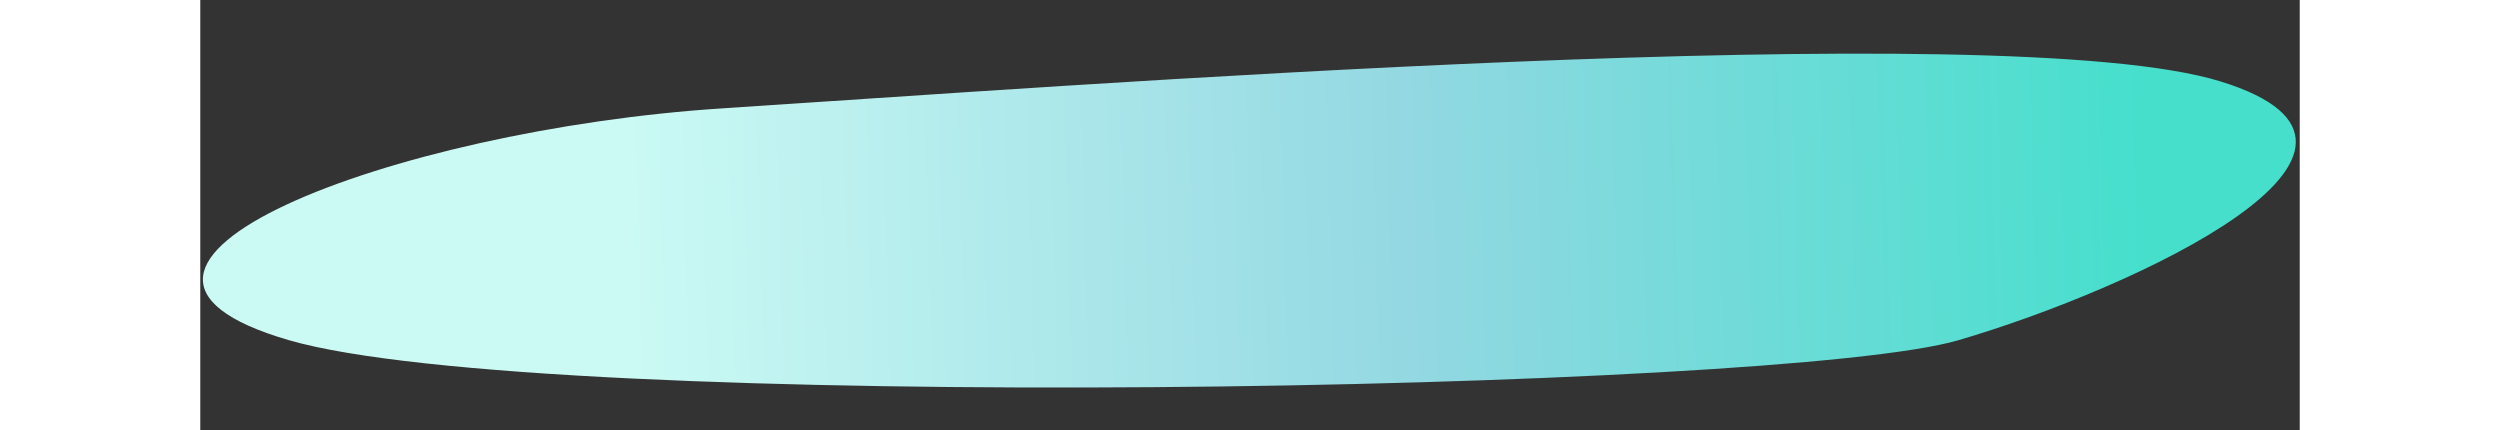 <svg width="726" height="125" viewBox="0 0 756 155" fill="none" xmlns="http://www.w3.org/2000/svg">
<rect x="0" y="0" width="756" height="155" fill="#333333" stroke="none"/>
<path d="M31.96 122.509C123.37 149.017 569.751 141.099 633.109 122.509C696.467 103.919 805.579 53.443 727.46 29.312C649.342 5.182 307.779 31.334 188.291 39C68.803 46.666 -59.45 96.001 31.96 122.509Z" fill="url(#paint0_linear)"/>
<defs>
<linearGradient id="paint0_linear" x1="703" y1="78" x2="-7.54482e-06" y2="96.5" gradientUnits="userSpaceOnUse">
<stop stop-color="#45DFCC"/>
<stop offset="0.38" stop-color="#93D8E2"/>
<stop offset="0.781" stop-color="#CBFAF4"/>
</linearGradient>
</defs>
</svg>
